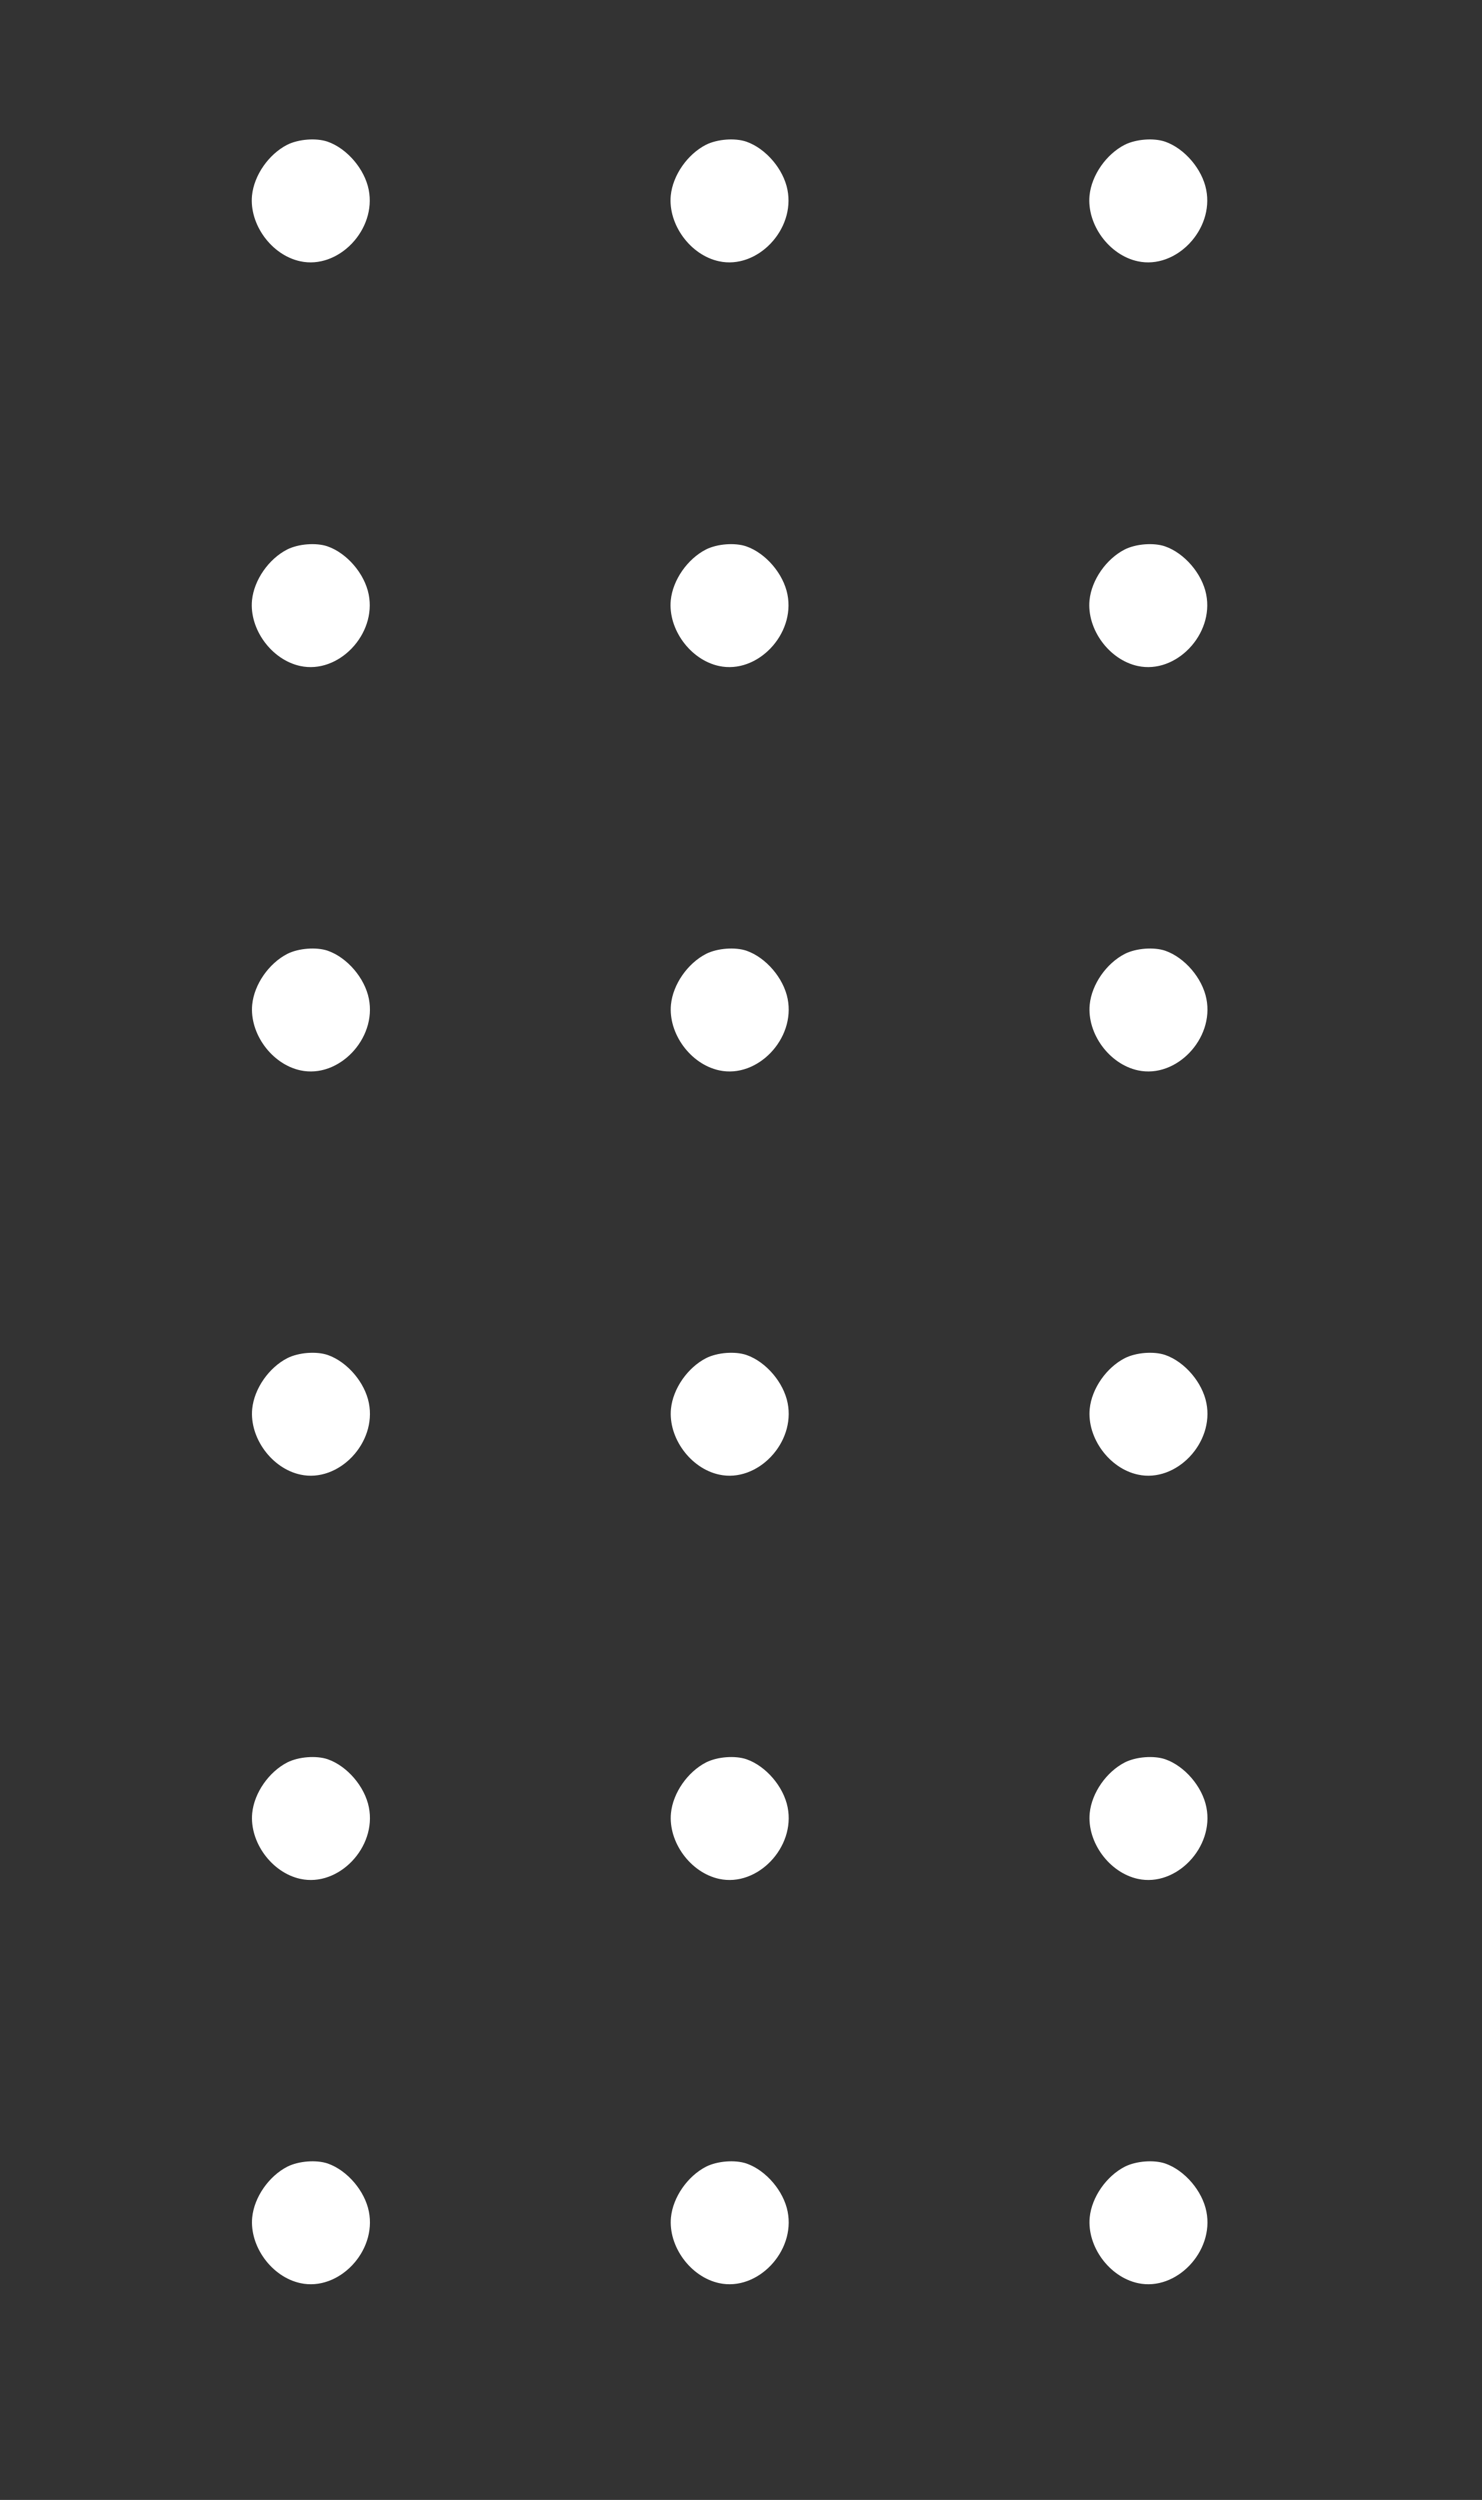 <?xml version="1.0" encoding="UTF-8" standalone="no"?>
<!DOCTYPE svg PUBLIC "-//W3C//DTD SVG 1.1//EN" "http://www.w3.org/Graphics/SVG/1.1/DTD/svg11.dtd">
<svg width="100%" height="100%" viewBox="0 0 83 140" version="1.1" xmlns="http://www.w3.org/2000/svg" xmlns:xlink="http://www.w3.org/1999/xlink" xml:space="preserve" xmlns:serif="http://www.serif.com/" style="fill-rule:evenodd;clip-rule:evenodd;stroke-linejoin:round;stroke-miterlimit:2;">
    <rect x="0" y="0" width="83" height="140" fill="#333333" stroke="none"/>
    <g id="Artboard1" transform="matrix(0.592,0,0,1,0,0)">
        <rect x="0" y="0" width="140" height="140" style="fill:none;"/>
        <g transform="matrix(1.689,0,0,1,0.683,4.294)">
            <path d="M64.851,3.638C65.942,4.018 66.929,5.169 67.157,6.331C67.604,8.568 65.464,10.805 63.323,10.338C61.713,9.991 60.466,8.275 60.622,6.657C60.736,5.517 61.557,4.344 62.596,3.812C63.23,3.497 64.206,3.421 64.851,3.638Z" style="fill:white;fill-rule:nonzero;"/>
            <path d="M41.395,3.638C42.486,4.018 43.474,5.169 43.702,6.331C44.149,8.568 42.009,10.805 39.868,10.338C38.258,9.991 37.011,8.275 37.166,6.657C37.281,5.517 38.102,4.344 39.141,3.812C39.775,3.497 40.751,3.421 41.395,3.638Z" style="fill:white;fill-rule:nonzero;"/>
            <path d="M17.94,3.638C19.031,4.018 20.018,5.169 20.247,6.331C20.694,8.568 18.553,10.805 16.413,10.338C14.802,9.991 13.555,8.275 13.711,6.657C13.826,5.517 14.646,4.344 15.685,3.812C16.319,3.497 17.296,3.421 17.94,3.638Z" style="fill:white;fill-rule:nonzero;"/>
            <path d="M64.85,26.303C65.942,26.683 66.929,27.834 67.157,28.996C67.604,31.233 65.463,33.47 63.323,33.003C61.713,32.655 60.466,30.94 60.621,29.322C60.736,28.181 61.557,27.008 62.596,26.476C63.23,26.161 64.206,26.085 64.85,26.303Z" style="fill:white;fill-rule:nonzero;"/>
            <path d="M41.395,26.303C42.486,26.683 43.473,27.834 43.702,28.996C44.149,31.233 42.008,33.47 39.868,33.003C38.257,32.655 37.011,30.94 37.166,29.322C37.281,28.181 38.102,27.008 39.141,26.476C39.774,26.161 40.751,26.085 41.395,26.303Z" style="fill:white;fill-rule:nonzero;"/>
            <path d="M17.94,26.303C19.031,26.683 20.018,27.834 20.247,28.996C20.694,31.233 18.553,33.47 16.413,33.003C14.802,32.655 13.555,30.94 13.711,29.322C13.826,28.181 14.646,27.008 15.685,26.476C16.319,26.161 17.296,26.085 17.94,26.303Z" style="fill:white;fill-rule:nonzero;"/>
            <path d="M64.861,48.948C65.952,49.328 66.939,50.479 67.168,51.641C67.615,53.878 65.474,56.115 63.334,55.648C61.723,55.3 60.476,53.585 60.632,51.967C60.746,50.826 61.567,49.654 62.606,49.121C63.24,48.807 64.217,48.731 64.861,48.948Z" style="fill:white;fill-rule:nonzero;"/>
            <path d="M41.406,48.948C42.497,49.328 43.484,50.479 43.713,51.641C44.159,53.878 42.019,56.115 39.879,55.648C38.268,55.3 37.021,53.585 37.177,51.967C37.291,50.826 38.112,49.654 39.151,49.121C39.785,48.807 40.762,48.731 41.406,48.948Z" style="fill:white;fill-rule:nonzero;"/>
            <path d="M17.951,48.948C19.042,49.328 20.029,50.479 20.257,51.641C20.704,53.878 18.564,56.115 16.423,55.648C14.813,55.3 13.566,53.585 13.722,51.967C13.836,50.826 14.657,49.654 15.696,49.121C16.33,48.807 17.307,48.731 17.951,48.948Z" style="fill:white;fill-rule:nonzero;"/>
            <path d="M64.861,71.587C65.952,71.967 66.939,73.118 67.168,74.28C67.615,76.517 65.474,78.754 63.334,78.287C61.723,77.94 60.476,76.224 60.632,74.606C60.746,73.466 61.567,72.293 62.606,71.761C63.24,71.446 64.217,71.37 64.861,71.587Z" style="fill:white;fill-rule:nonzero;"/>
            <path d="M41.406,71.587C42.497,71.967 43.484,73.118 43.713,74.28C44.159,76.517 42.019,78.754 39.879,78.287C38.268,77.94 37.021,76.224 37.177,74.606C37.291,73.466 38.112,72.293 39.151,71.761C39.785,71.446 40.762,71.37 41.406,71.587Z" style="fill:white;fill-rule:nonzero;"/>
            <path d="M17.951,71.587C19.042,71.967 20.029,73.118 20.257,74.28C20.704,76.517 18.564,78.754 16.423,78.287C14.813,77.94 13.566,76.224 13.722,74.606C13.836,73.466 14.657,72.293 15.696,71.761C16.33,71.446 17.307,71.37 17.951,71.587Z" style="fill:white;fill-rule:nonzero;"/>
            <path d="M64.861,94.227C65.952,94.607 66.939,95.758 67.168,96.92C67.615,99.157 65.474,101.394 63.334,100.927C61.723,100.579 60.476,98.864 60.632,97.246C60.746,96.105 61.567,94.933 62.606,94.4C63.24,94.086 64.217,94.009 64.861,94.227Z" style="fill:white;fill-rule:nonzero;"/>
            <path d="M41.406,94.227C42.497,94.607 43.484,95.758 43.713,96.92C44.159,99.157 42.019,101.394 39.879,100.927C38.268,100.579 37.021,98.864 37.177,97.246C37.291,96.105 38.112,94.933 39.151,94.4C39.785,94.086 40.762,94.009 41.406,94.227Z" style="fill:white;fill-rule:nonzero;"/>
            <path d="M17.951,94.227C19.042,94.607 20.029,95.758 20.257,96.92C20.704,99.157 18.564,101.394 16.423,100.927C14.813,100.579 13.566,98.864 13.722,97.246C13.836,96.105 14.657,94.933 15.696,94.4C16.33,94.086 17.307,94.009 17.951,94.227Z" style="fill:white;fill-rule:nonzero;"/>
            <path d="M64.861,116.866C65.952,117.246 66.939,118.397 67.168,119.559C67.615,121.796 65.474,124.033 63.334,123.566C61.723,123.219 60.476,121.503 60.632,119.885C60.746,118.745 61.567,117.572 62.606,117.04C63.24,116.725 64.217,116.649 64.861,116.866Z" style="fill:white;fill-rule:nonzero;"/>
            <path d="M41.406,116.866C42.497,117.246 43.484,118.397 43.713,119.559C44.159,121.796 42.019,124.033 39.879,123.566C38.268,123.219 37.021,121.503 37.177,119.885C37.291,118.745 38.112,117.572 39.151,117.04C39.785,116.725 40.762,116.649 41.406,116.866Z" style="fill:white;fill-rule:nonzero;"/>
            <path d="M17.951,116.866C19.042,117.246 20.029,118.397 20.257,119.559C20.704,121.796 18.564,124.033 16.423,123.566C14.813,123.219 13.566,121.503 13.722,119.885C13.836,118.745 14.657,117.572 15.696,117.04C16.33,116.725 17.307,116.649 17.951,116.866Z" style="fill:white;fill-rule:nonzero;"/>
        </g>
    </g>
</svg>
